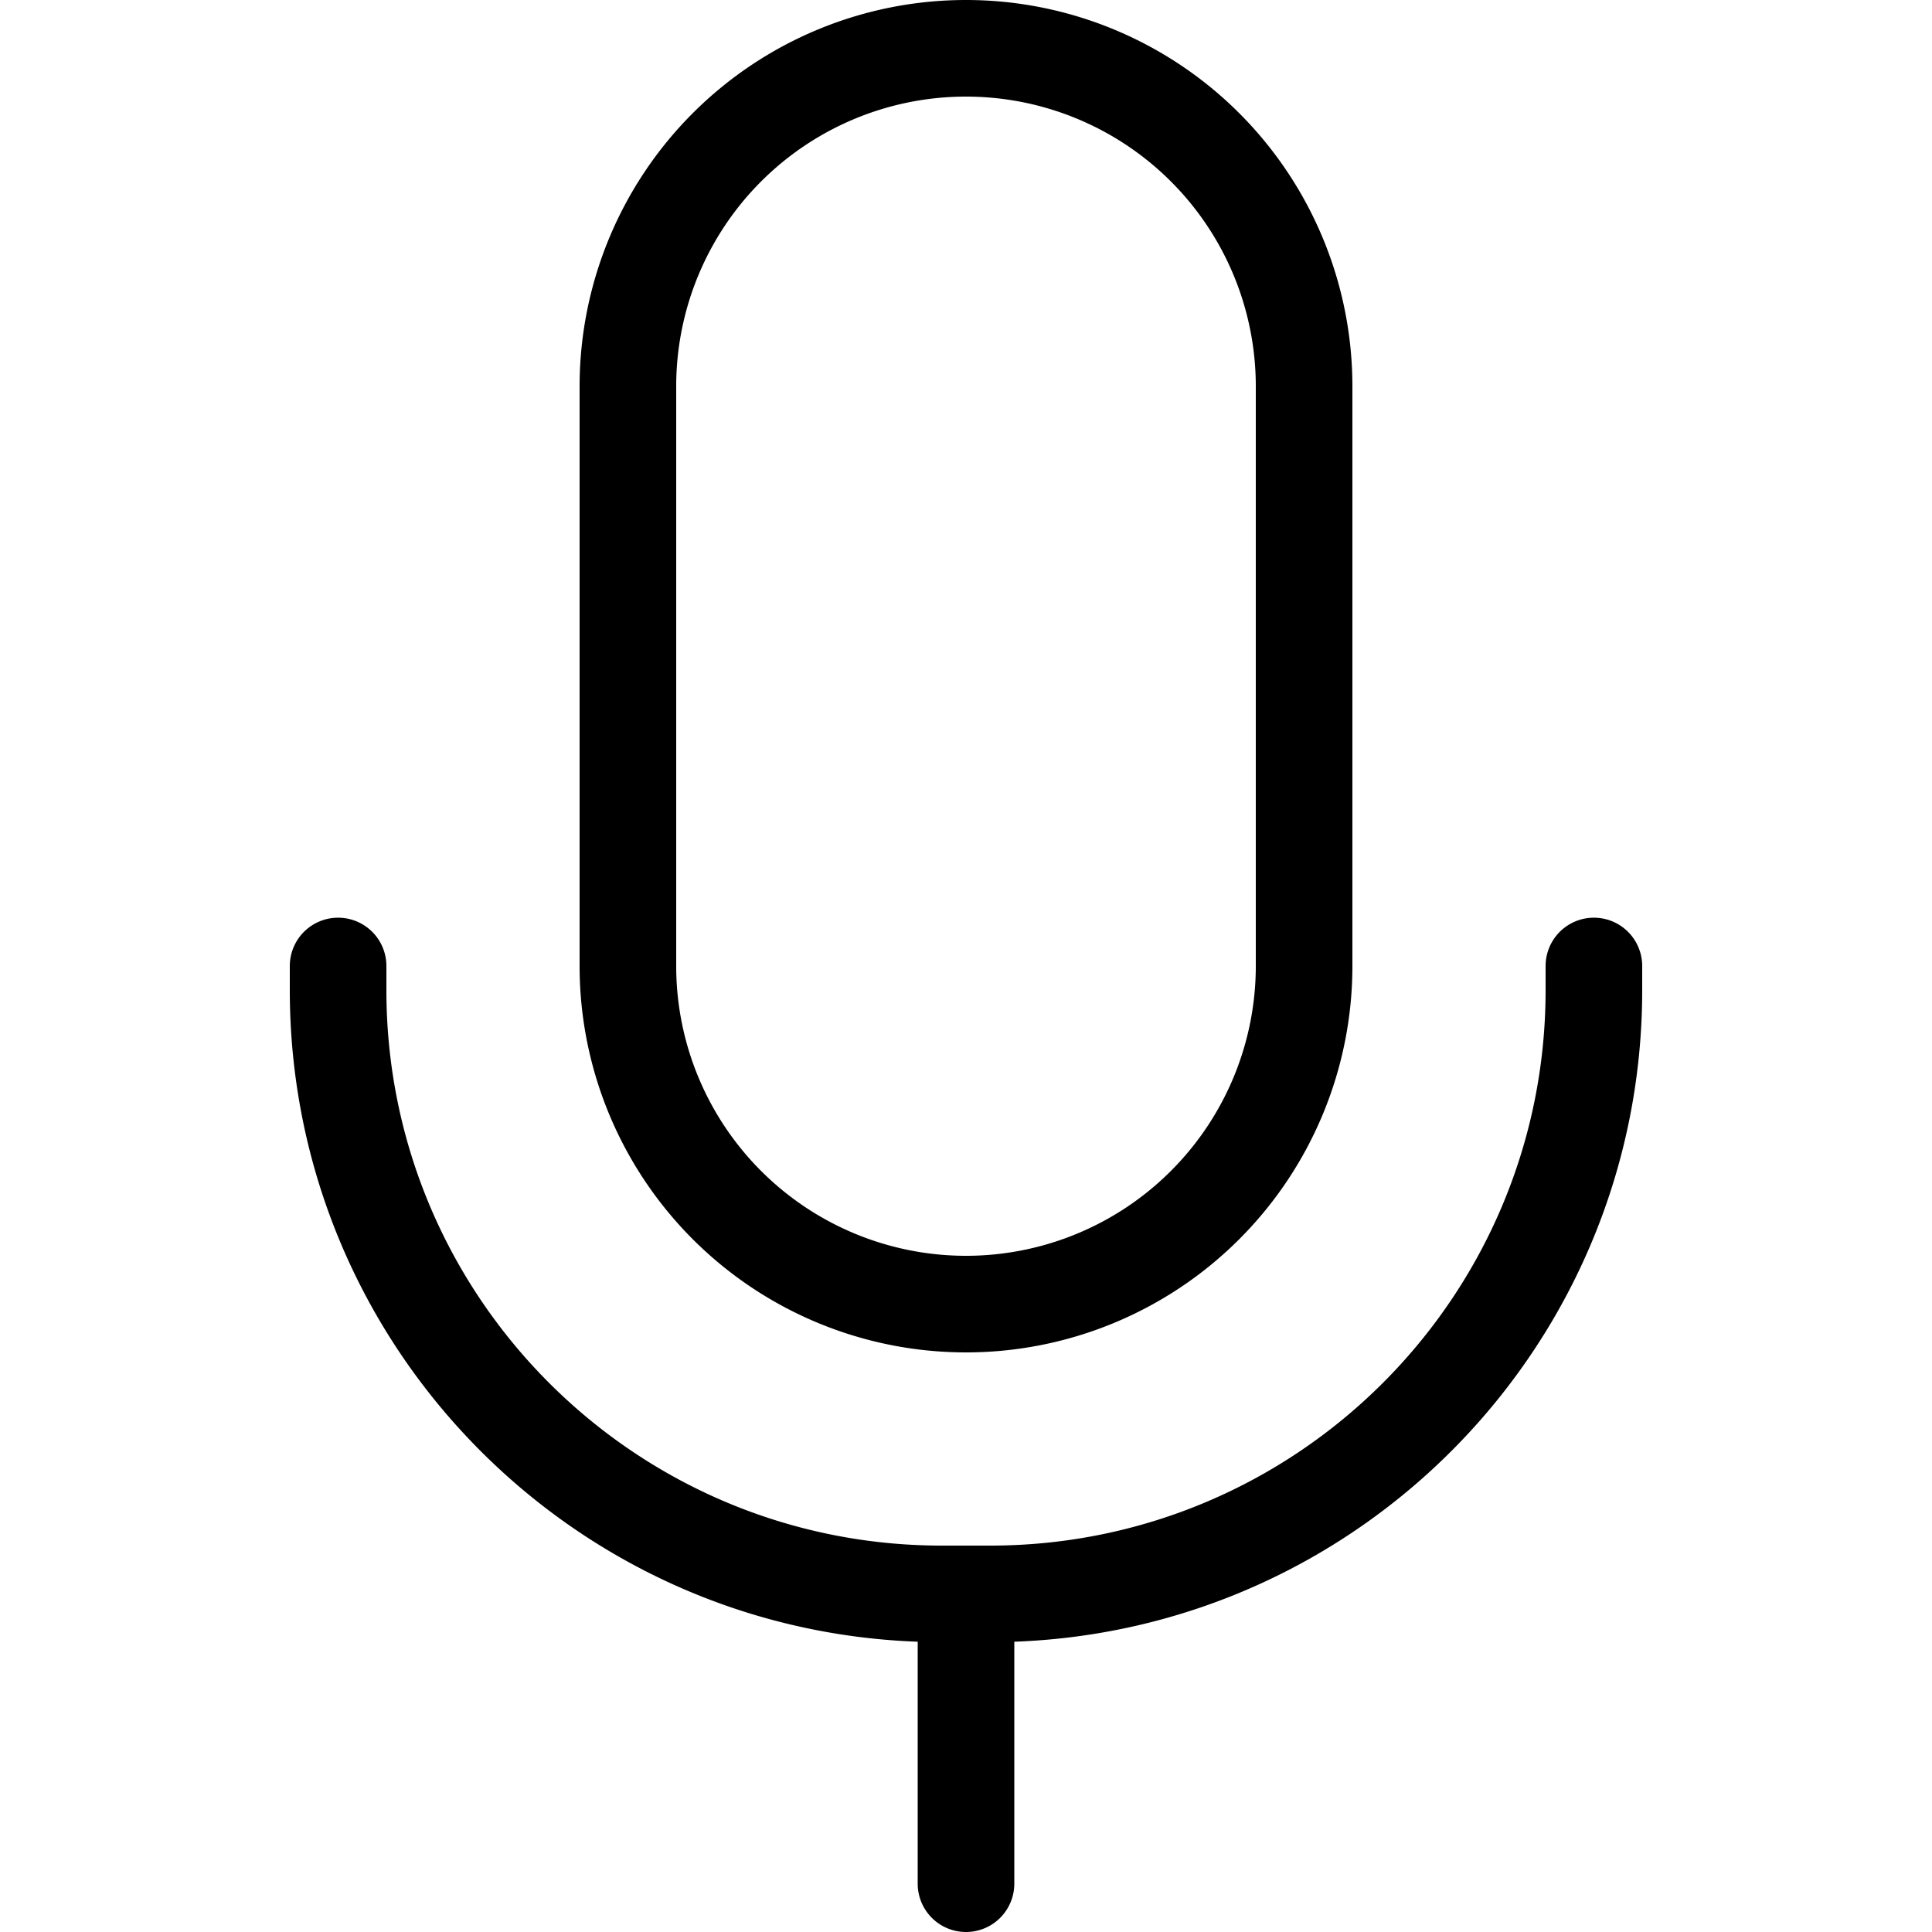 <?xml version="1.0" standalone="no"?><!DOCTYPE svg PUBLIC "-//W3C//DTD SVG 1.1//EN" "http://www.w3.org/Graphics/SVG/1.1/DTD/svg11.dtd"><svg t="1667460658463" class="icon" viewBox="0 0 1024 1024" version="1.1" xmlns="http://www.w3.org/2000/svg" p-id="7320" xmlns:xlink="http://www.w3.org/1999/xlink" width="200" height="200"><path d="M512 51.2a153.6 153.6 0 0 0-153.6 153.6v307.2a153.6 153.6 0 1 0 307.2 0V204.8a153.6 153.6 0 0 0-153.6-153.6z m25.6 818.944V998.4a25.6 25.6 0 0 1-51.2 0v-128.256c-184.934-6.707-332.8-158.771-332.8-345.344V512a25.6 25.6 0 0 1 51.2 0v12.8C204.8 687.386 336.614 819.2 499.2 819.2h25.6C687.386 819.2 819.2 687.386 819.2 524.8V512a25.6 25.6 0 0 1 51.2 0v12.8c0 186.573-147.866 338.637-332.8 345.344zM512 0a204.8 204.8 0 0 1 204.8 204.8v307.2a204.8 204.8 0 1 1-409.6 0V204.8a204.8 204.8 0 0 1 204.8-204.8z" p-id="7321" fill="#000000"></path></svg>